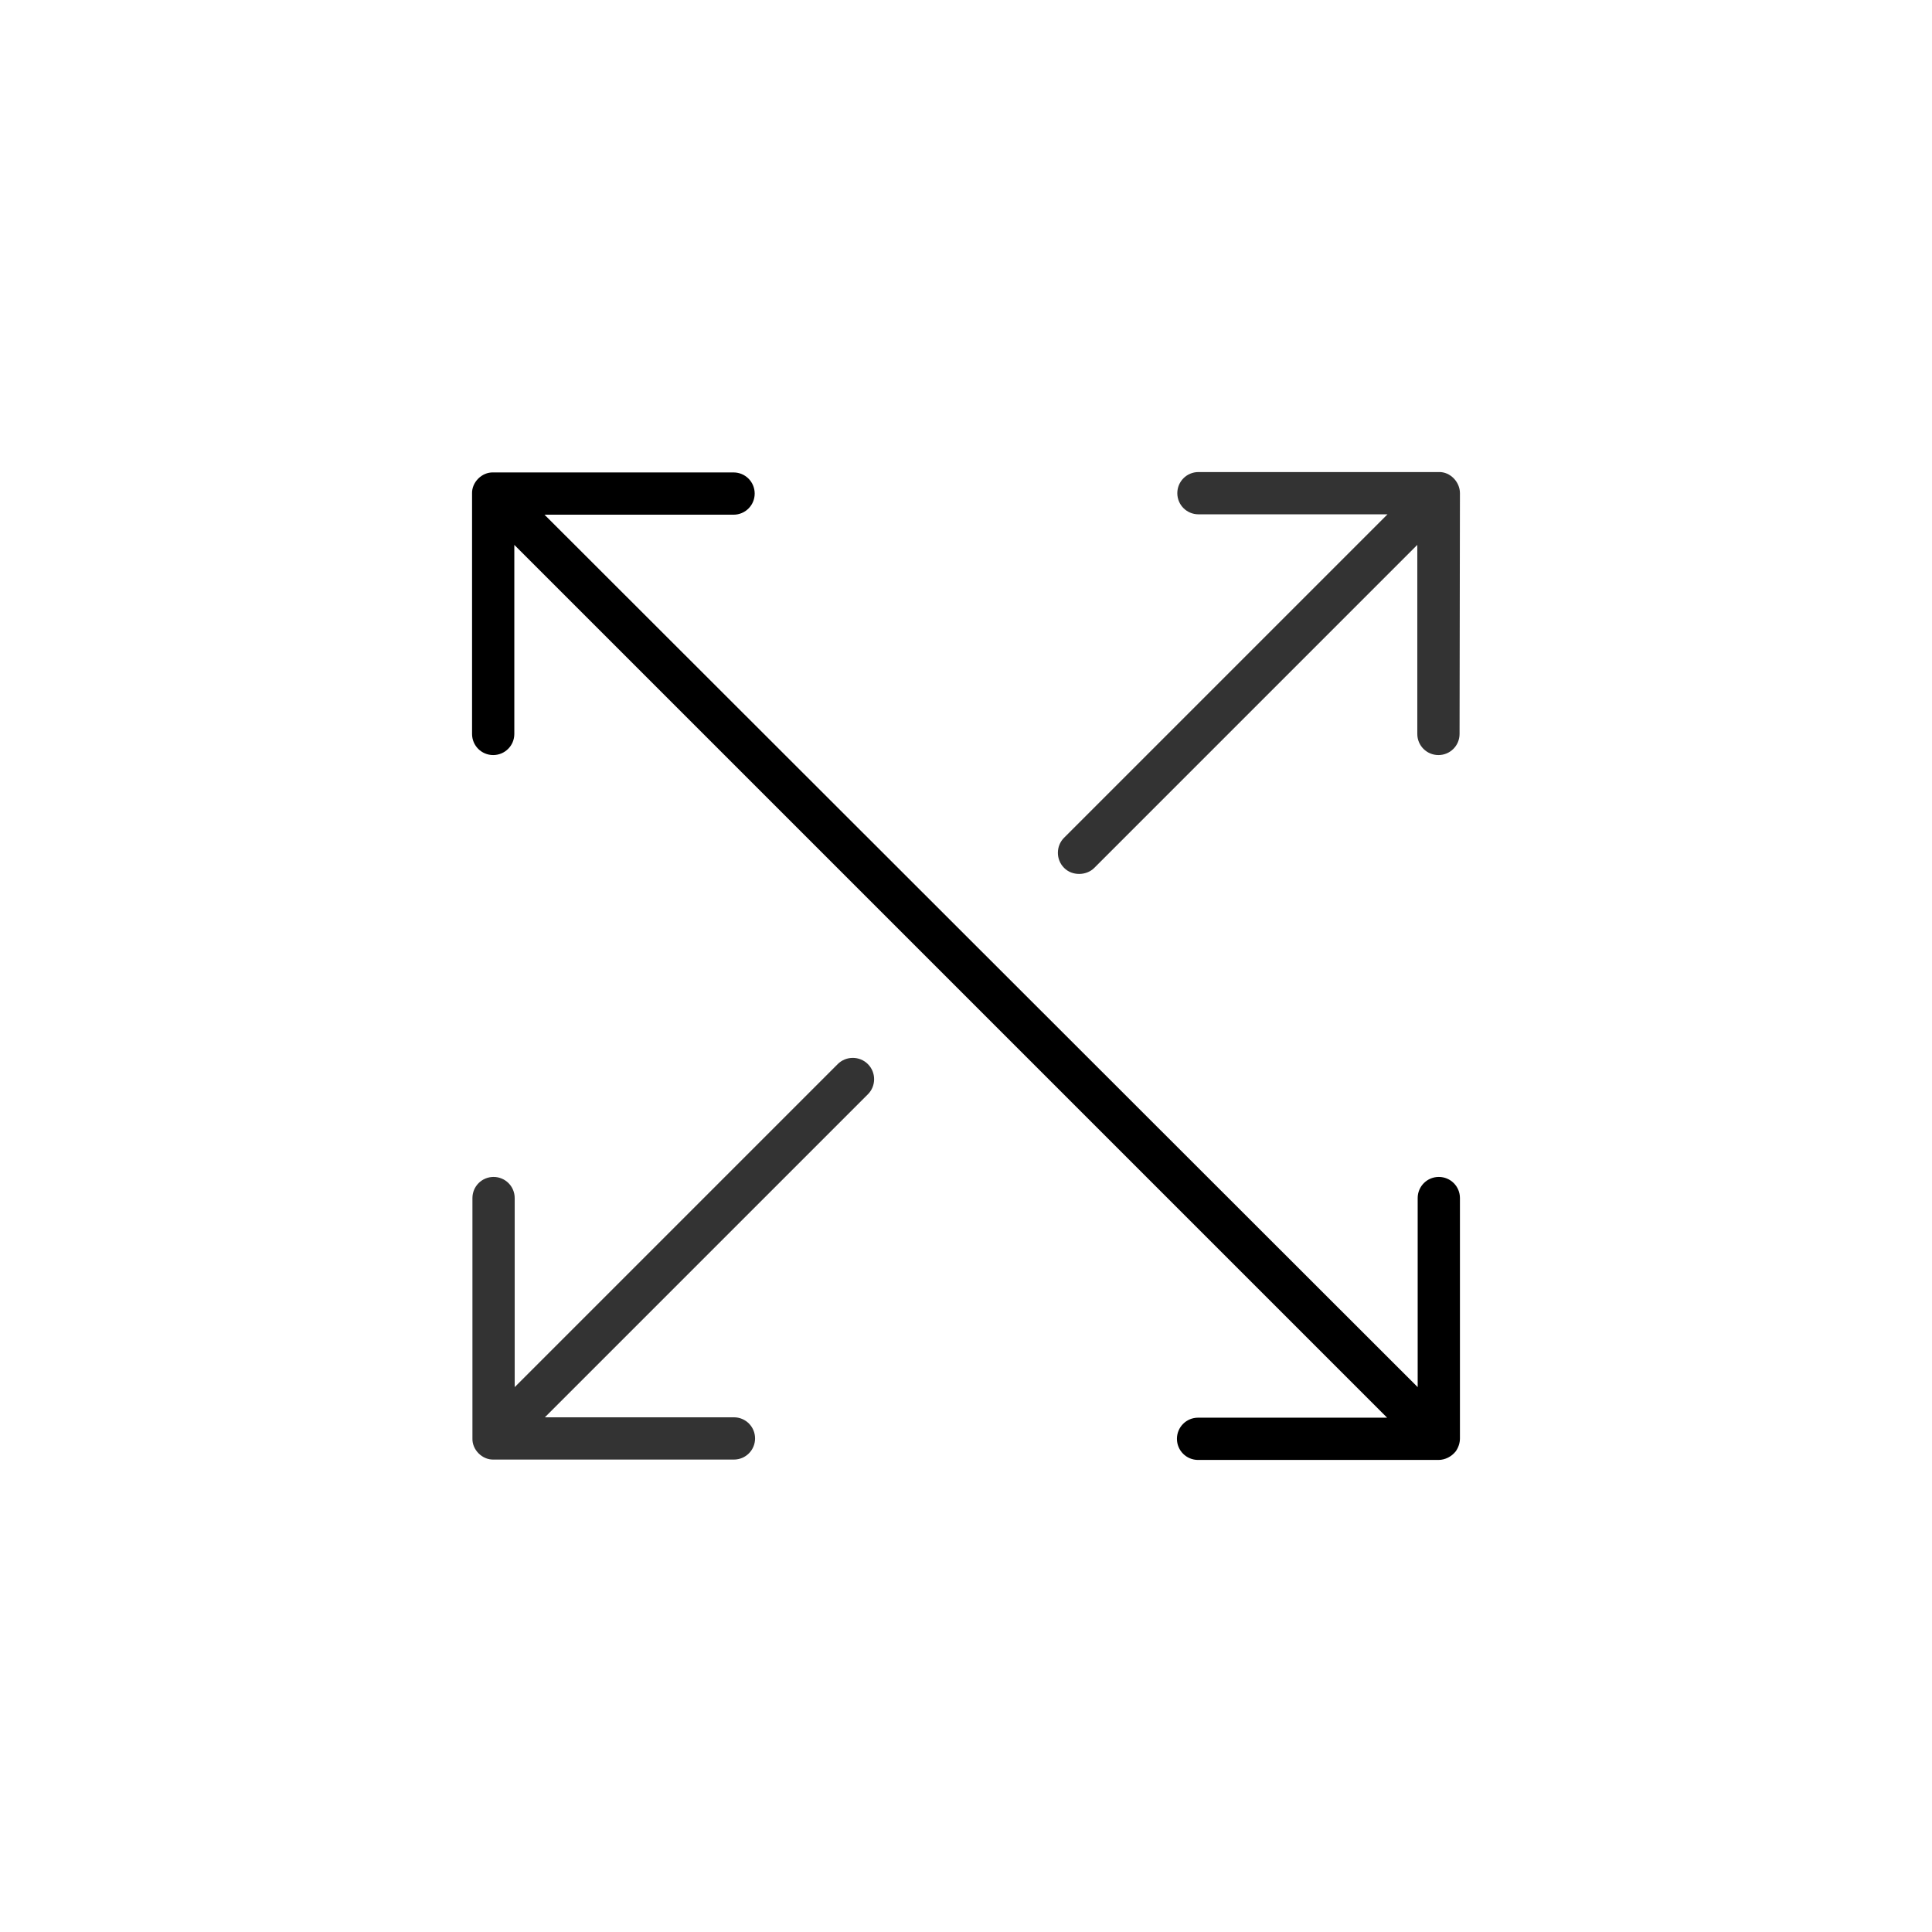 <?xml version="1.0" encoding="utf-8"?>
<!-- Generator: Adobe Illustrator 25.1.0, SVG Export Plug-In . SVG Version: 6.00 Build 0)  -->
<svg version="1.1" id="Capa_1" xmlns="http://www.w3.org/2000/svg" xmlns:xlink="http://www.w3.org/1999/xlink" x="0px" y="0px"
	 viewBox="0 0 512 512" style="enable-background:new 0 0 512 512;" xml:space="preserve">
<style type="text/css">
	.st0{fill:#333;}
</style>
<g id="Expand">
	<path class="st0" d="M386.9,130.7c0-3-2.6-5.7-5.6-5.6h-63.7c-3.1,0-5.6,2.5-5.6,5.6s2.5,5.6,5.6,5.6h50.1L282,222
		c-2.2,2.2-2.2,5.8,0,8c1.1,1.1,2.5,1.6,4,1.6c1.4,0,2.9-0.5,4-1.6l85.6-85.6v50.1c0,3.1,2.5,5.6,5.6,5.6s5.6-2.5,5.6-5.6
		L386.9,130.7C386.9,130.7,386.9,130.7,386.9,130.7z"/>
	<path class="st0" d="M230,282c-2.2-2.2-5.8-2.2-8,0l-85.6,85.6v-50.1c0-3.1-2.5-5.6-5.6-5.6c-3.1,0-5.6,2.5-5.6,5.6v63.7
		c-0.1,3,2.6,5.7,5.6,5.6h63.7c3.1,0,5.6-2.5,5.6-5.6s-2.5-5.6-5.6-5.6h-50.1L230,290C232.2,287.8,232.2,284.2,230,282z"/>
	<path d="M385.8,384.6c0.7-1,1.1-2.2,1.1-3.4v-63.7c0-3.1-2.5-5.6-5.6-5.6c-3.1,0-5.6,2.5-5.6,5.6v50.1L144.3,136.4h50.1
		c3.1,0,5.6-2.5,5.6-5.6s-2.5-5.6-5.6-5.6h-63.7c-3-0.1-5.7,2.6-5.6,5.6v63.7c0,3.1,2.5,5.6,5.6,5.6c3.1,0,5.6-2.5,5.6-5.6v-50.1
		l231.3,231.3h-50.1c-3.1,0-5.6,2.5-5.6,5.6c0,3.1,2.5,5.6,5.6,5.6h63.7C383,386.9,384.7,386,385.8,384.6z"/>
</g>
</svg>
